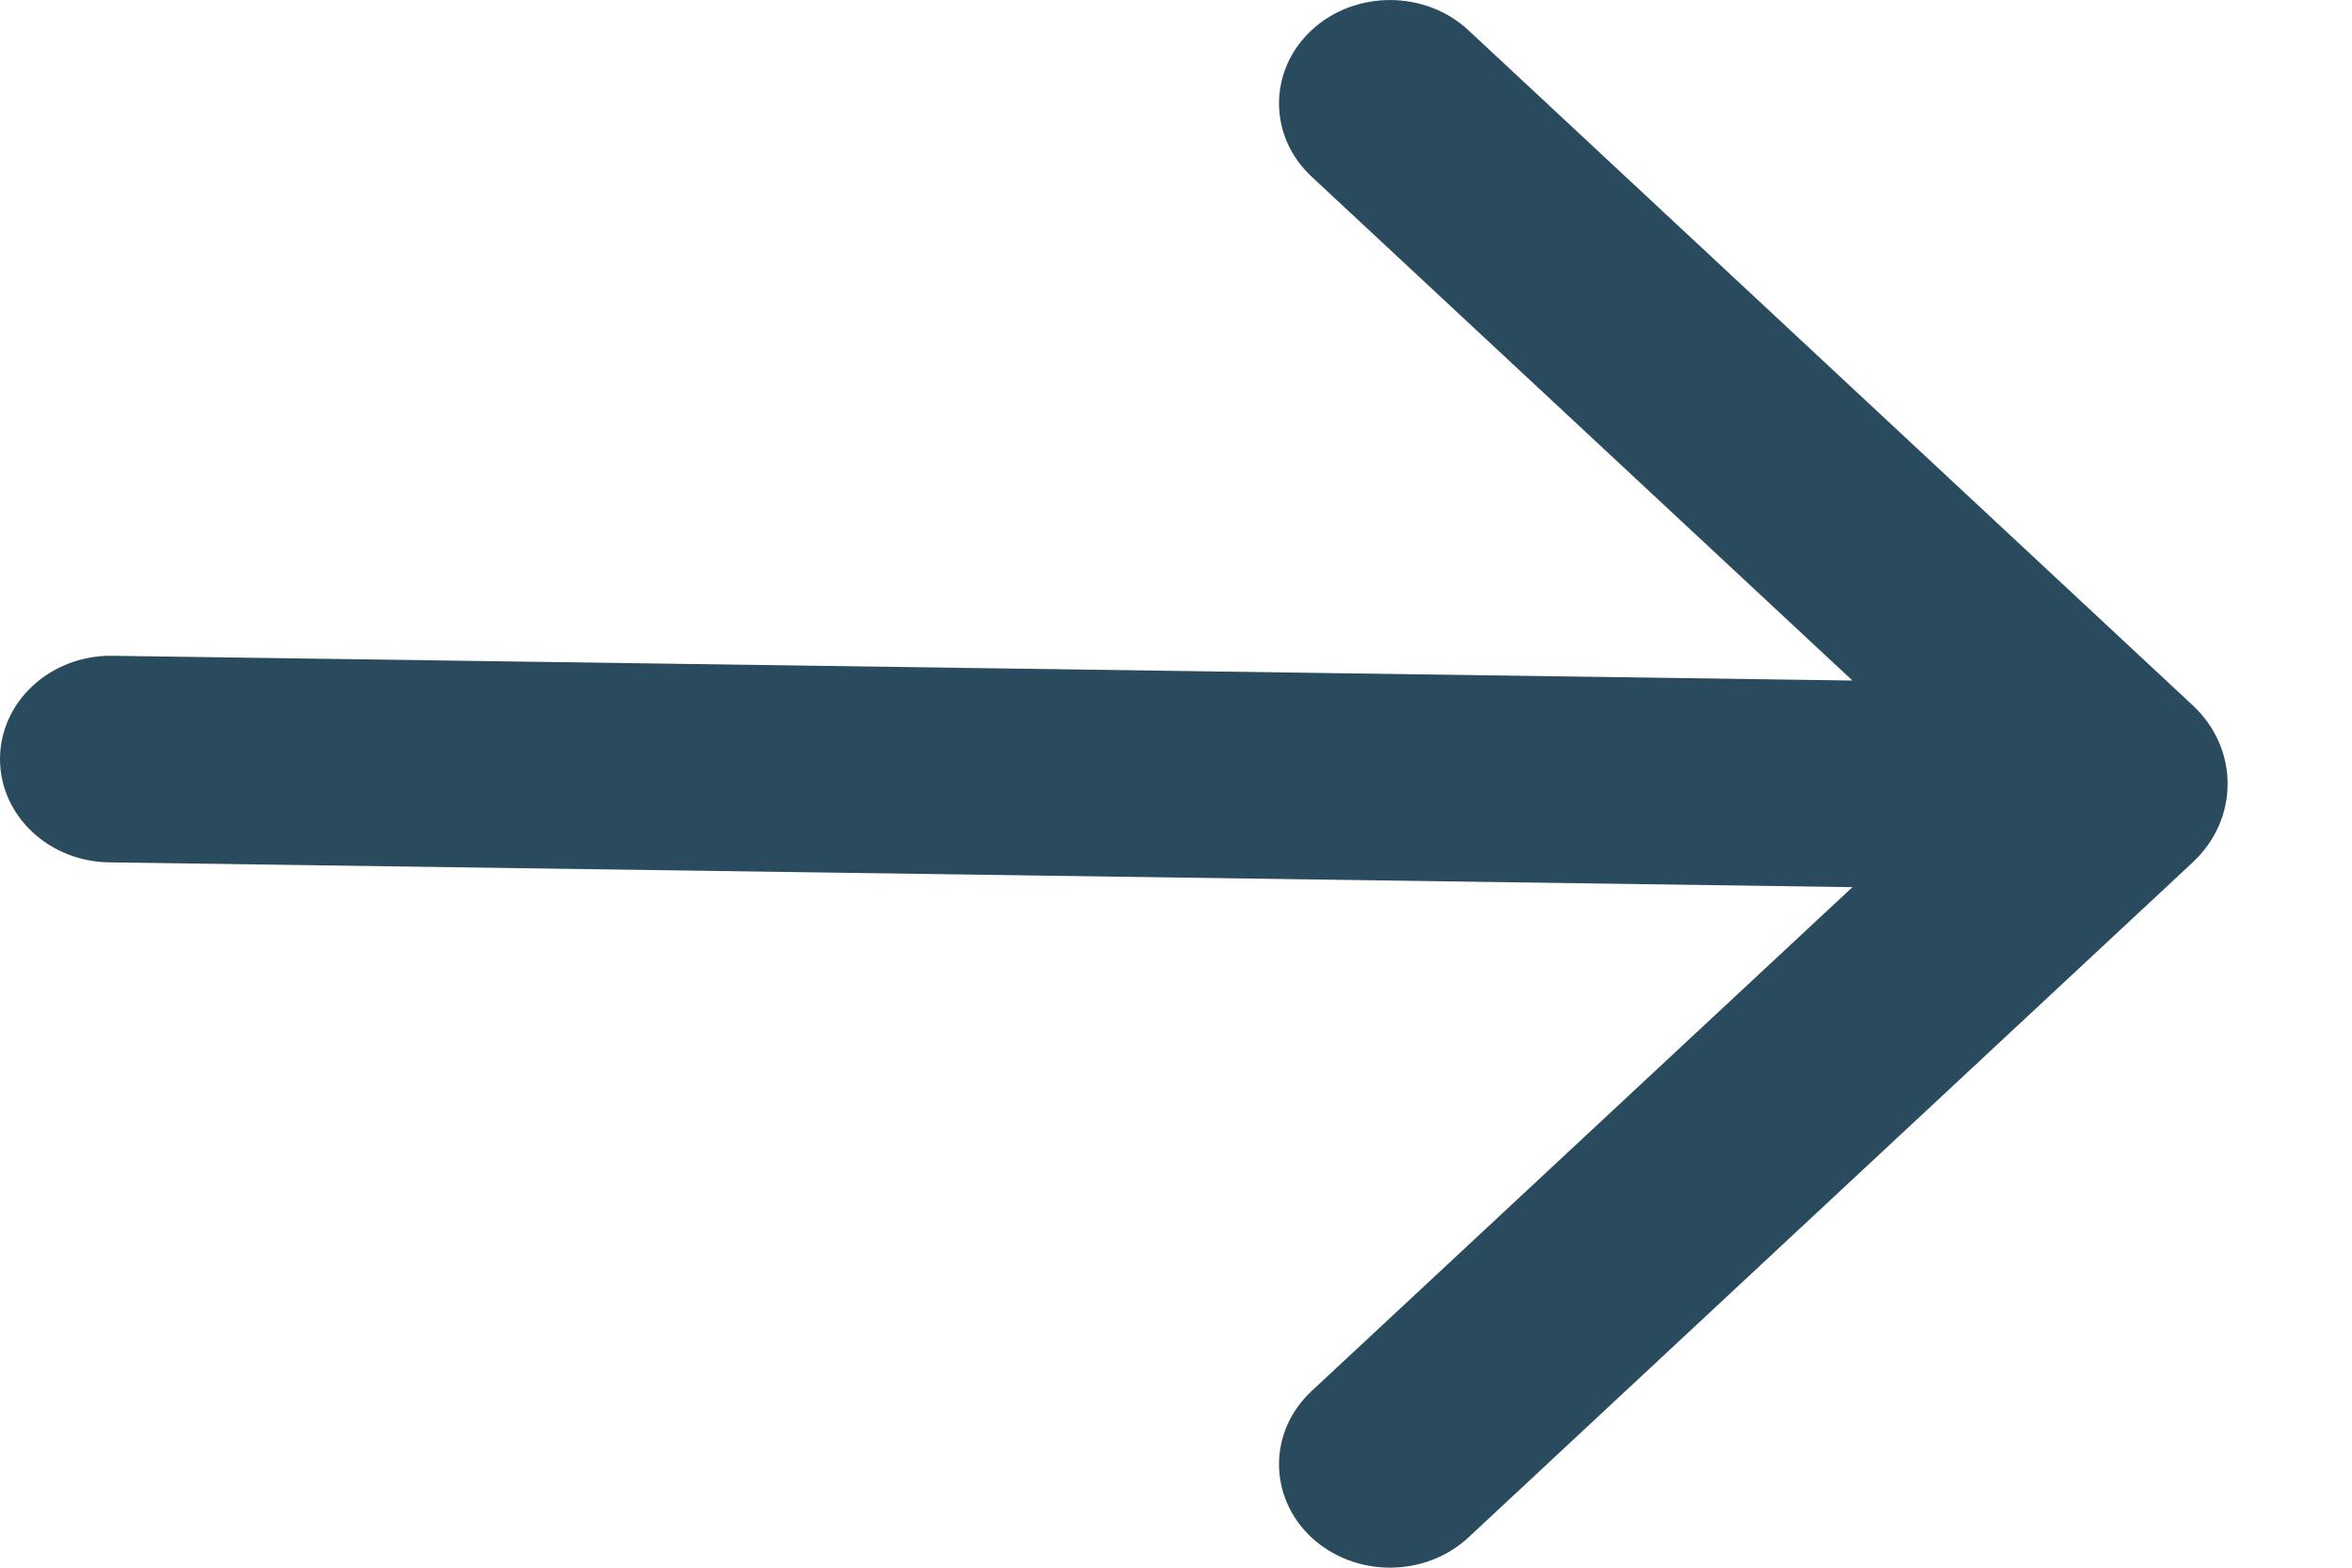 <svg width="15" height="10" viewBox="0 0 15 10" fill="none" xmlns="http://www.w3.org/2000/svg">
<path d="M9.365 9.807C9.089 10.064 8.641 10.064 8.364 9.807C8.088 9.549 8.088 9.132 8.364 8.874L11.814 5.659L0.707 5.501C0.317 5.501 1.63317e-05 5.206 1.63317e-05 4.842C1.63317e-05 4.478 0.317 4.183 0.707 4.183L11.814 4.341L8.364 1.126C8.088 0.868 8.088 0.451 8.364 0.193C8.641 -0.064 9.089 -0.064 9.365 0.193L13.984 4.499C14.281 4.776 14.281 5.224 13.984 5.501L9.365 9.807Z" fill="#2A4B5D"/>
</svg>
